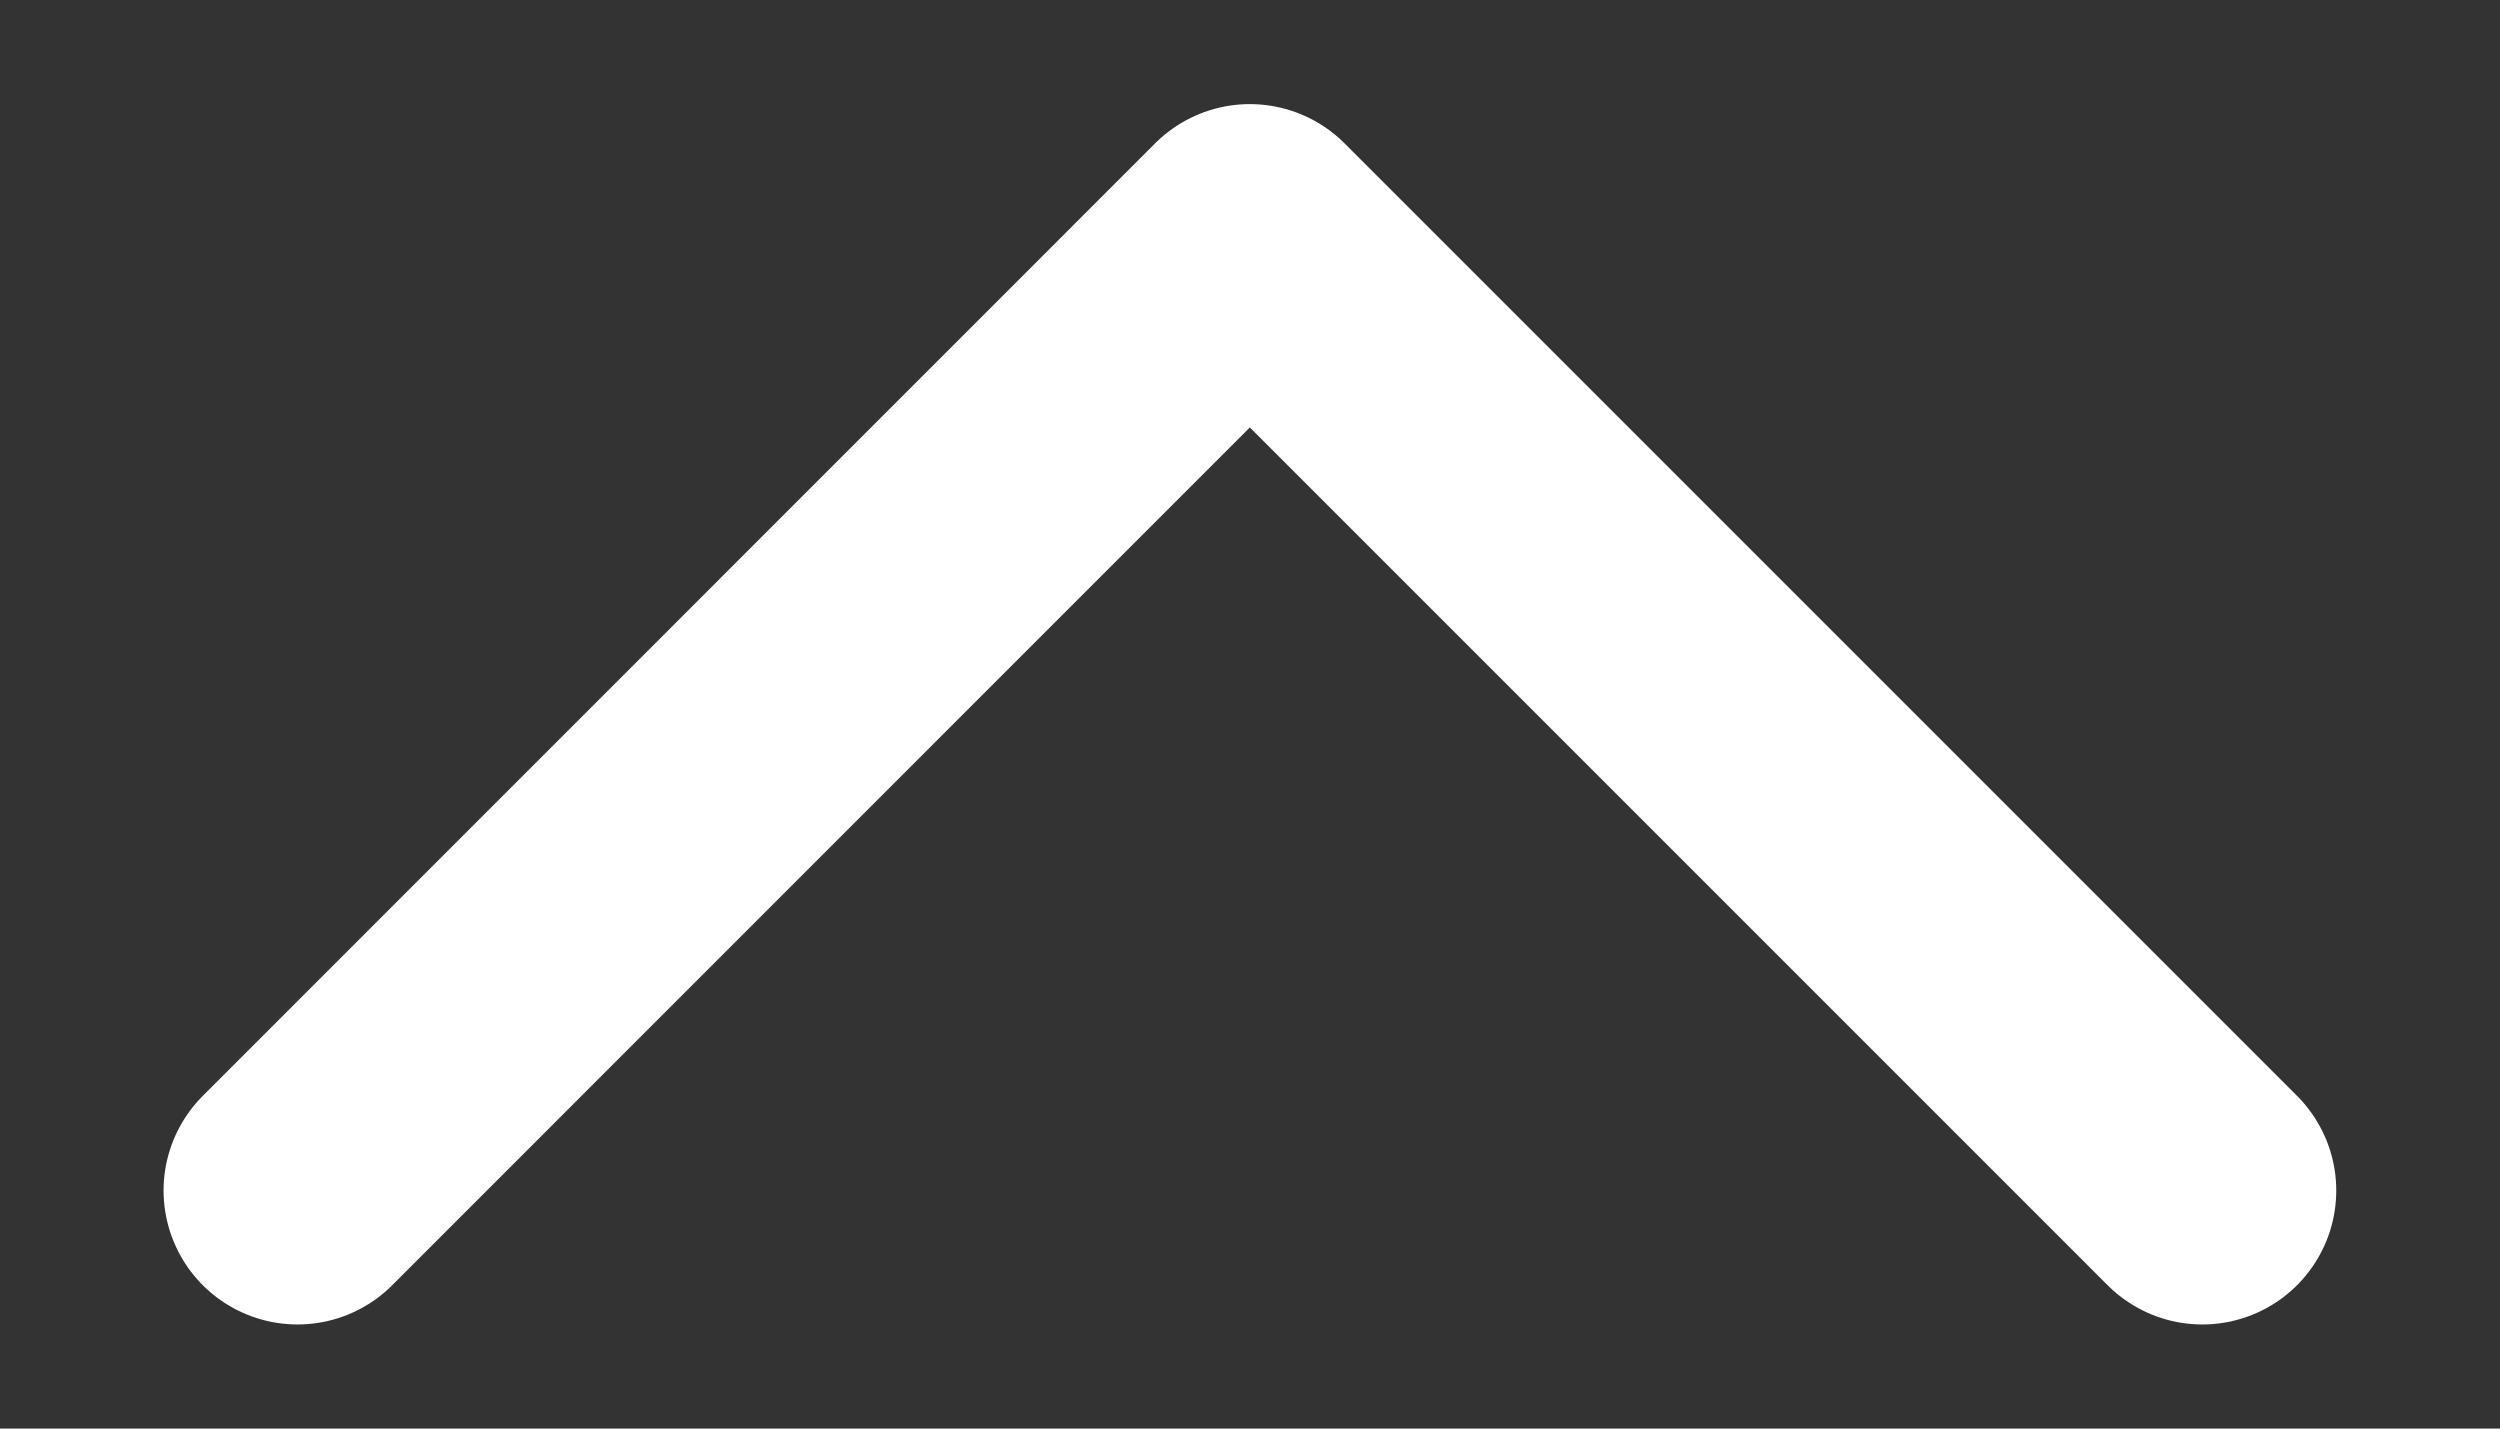 <svg width="14" height="8" viewBox="0 0 14 8" fill="none" xmlns="http://www.w3.org/2000/svg">
<rect x="0" y="0" width="14" height="8" fill="#333333" stroke="none"/>
<path d="M12.333 6.667L6.999 1.333L1.666 6.667" stroke="white" stroke-width="1.5" stroke-linecap="round" stroke-linejoin="round"/>
</svg>
